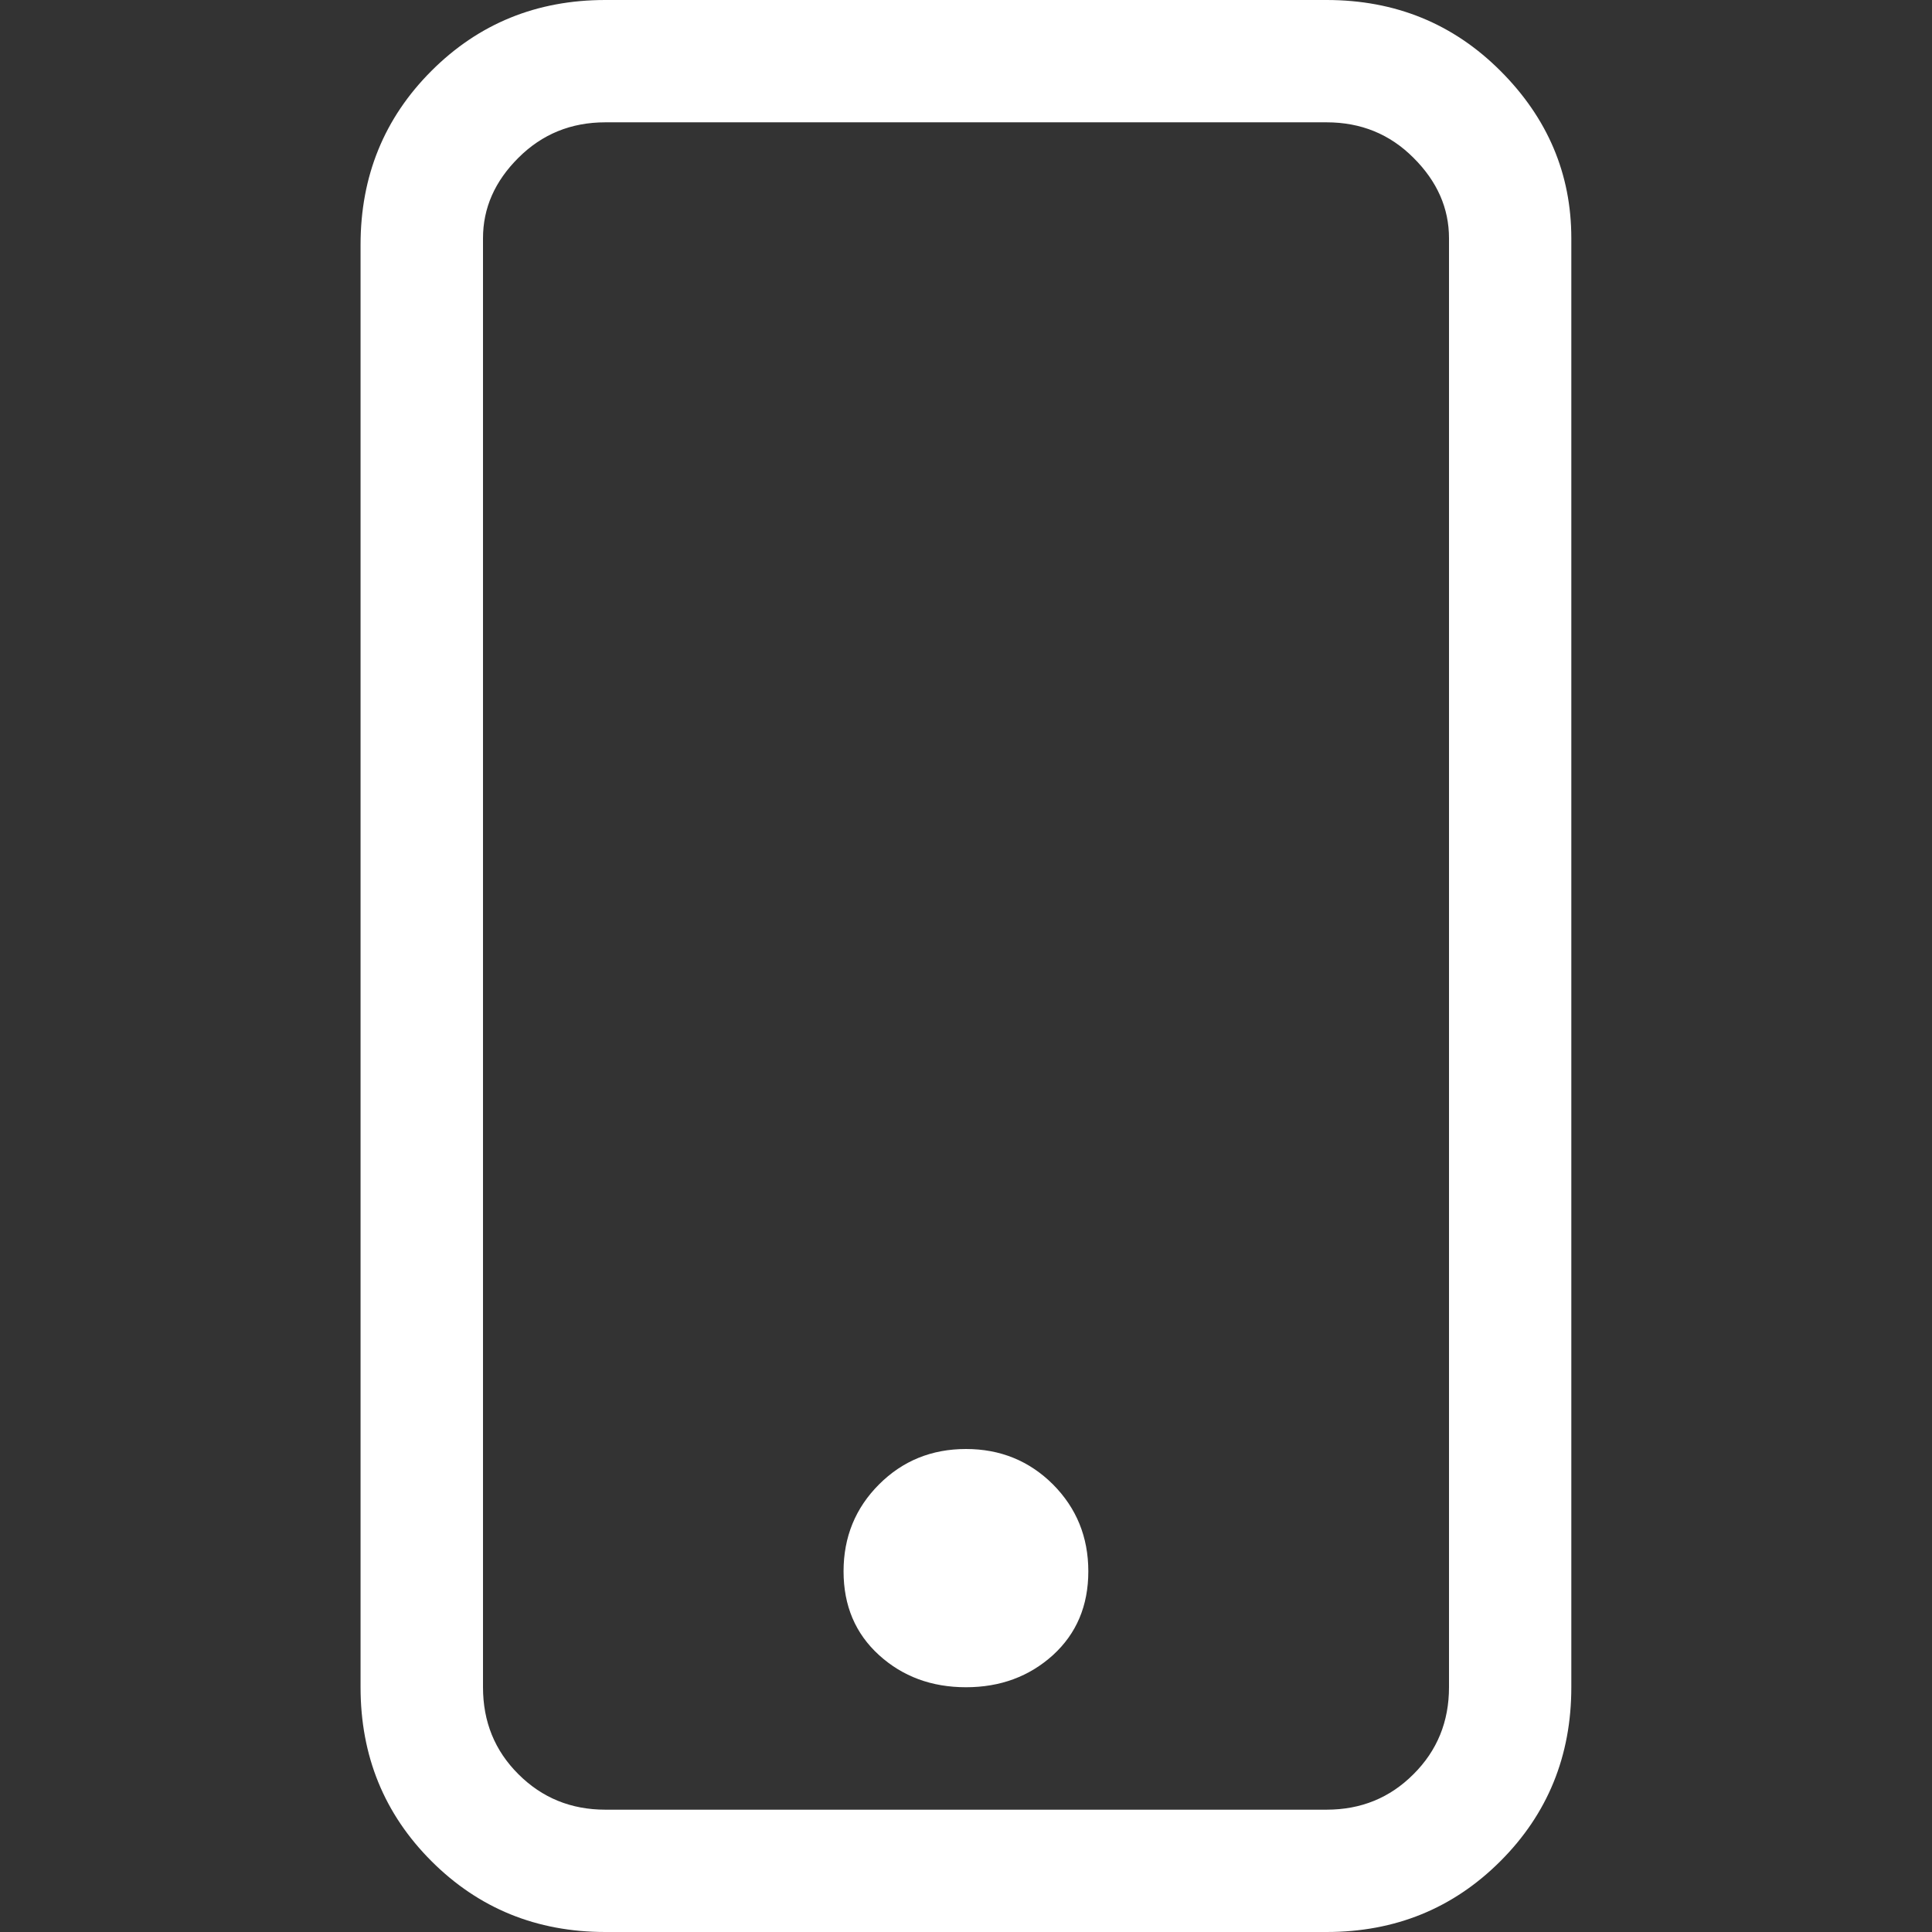 <svg xmlns="http://www.w3.org/2000/svg" width="16" height="16" viewBox="0 0 16 16" fill="none"><rect x="0" y="0" width="16" height="16" fill="#333333" stroke="none"/><path d="M10.986 1.013C11.271 1.013 11.511 1.111 11.706 1.307C11.902 1.502 12 1.724 12 1.973V13.973C12 14.258 11.902 14.498 11.706 14.693C11.511 14.889 11.271 14.987 10.986 14.987H5.013C4.729 14.987 4.489 14.889 4.293 14.693C4.097 14.498 4 14.258 4 13.973V1.973C4 1.724 4.097 1.502 4.293 1.307C4.489 1.111 4.729 1.013 5.013 1.013H10.986ZM5.013 0C4.444 0 3.964 0.196 3.573 0.587C3.182 0.978 2.986 1.458 2.986 2.027V13.973C2.986 14.542 3.182 15.022 3.573 15.413C3.964 15.804 4.444 16 5.013 16H10.986C11.555 16 12.035 15.804 12.426 15.413C12.817 15.022 13.013 14.542 13.013 13.973V1.973C13.013 1.44 12.817 0.978 12.426 0.587C12.035 0.196 11.555 0 10.986 0H5.013ZM8 13.973C8.284 13.973 8.524 13.884 8.72 13.707C8.915 13.529 9.013 13.298 9.013 13.013C9.013 12.729 8.915 12.489 8.72 12.293C8.524 12.098 8.284 12 8 12C7.715 12 7.475 12.098 7.28 12.293C7.084 12.489 6.986 12.729 6.986 13.013C6.986 13.298 7.084 13.529 7.28 13.707C7.475 13.884 7.715 13.973 8 13.973Z" fill="white"/></svg>